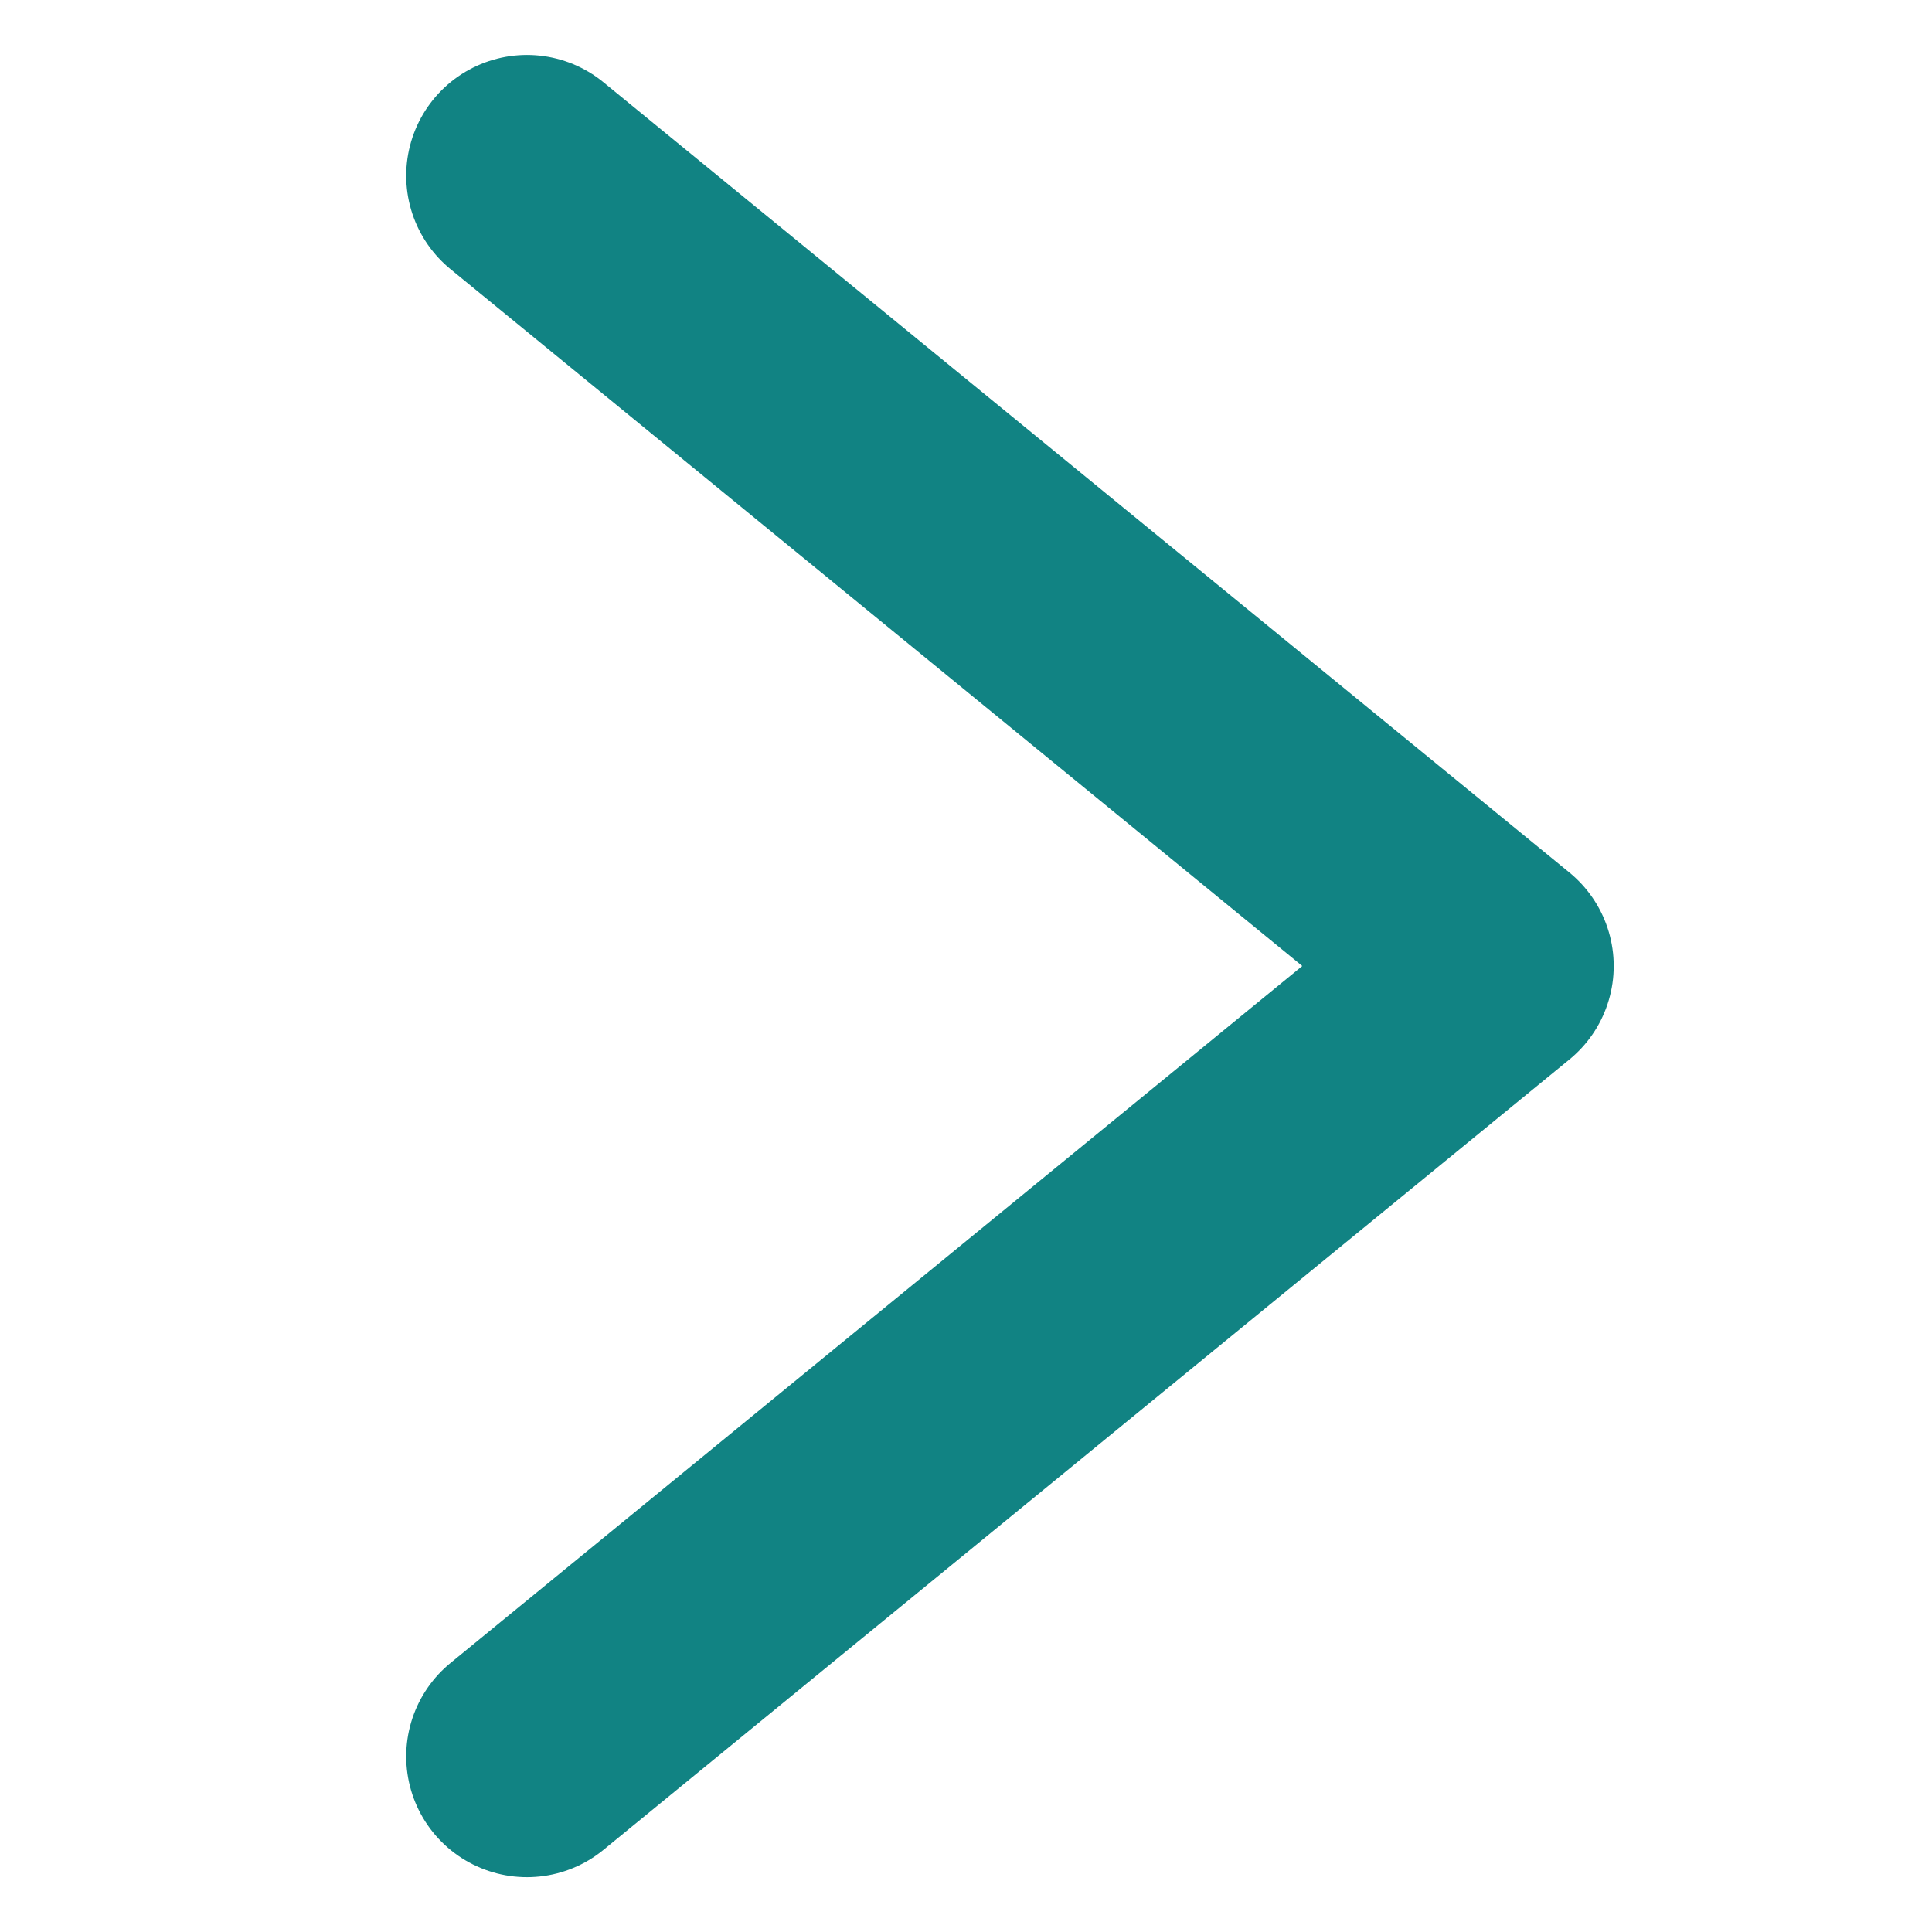 <svg width="16" height="16" viewBox="0 0 16 16" fill="none" xmlns="http://www.w3.org/2000/svg">
<path d="M4.364 1.455L12.364 8L4.364 14.546" stroke="#118383" stroke-width="2" stroke-linecap="round" stroke-linejoin="round"/>
</svg>
